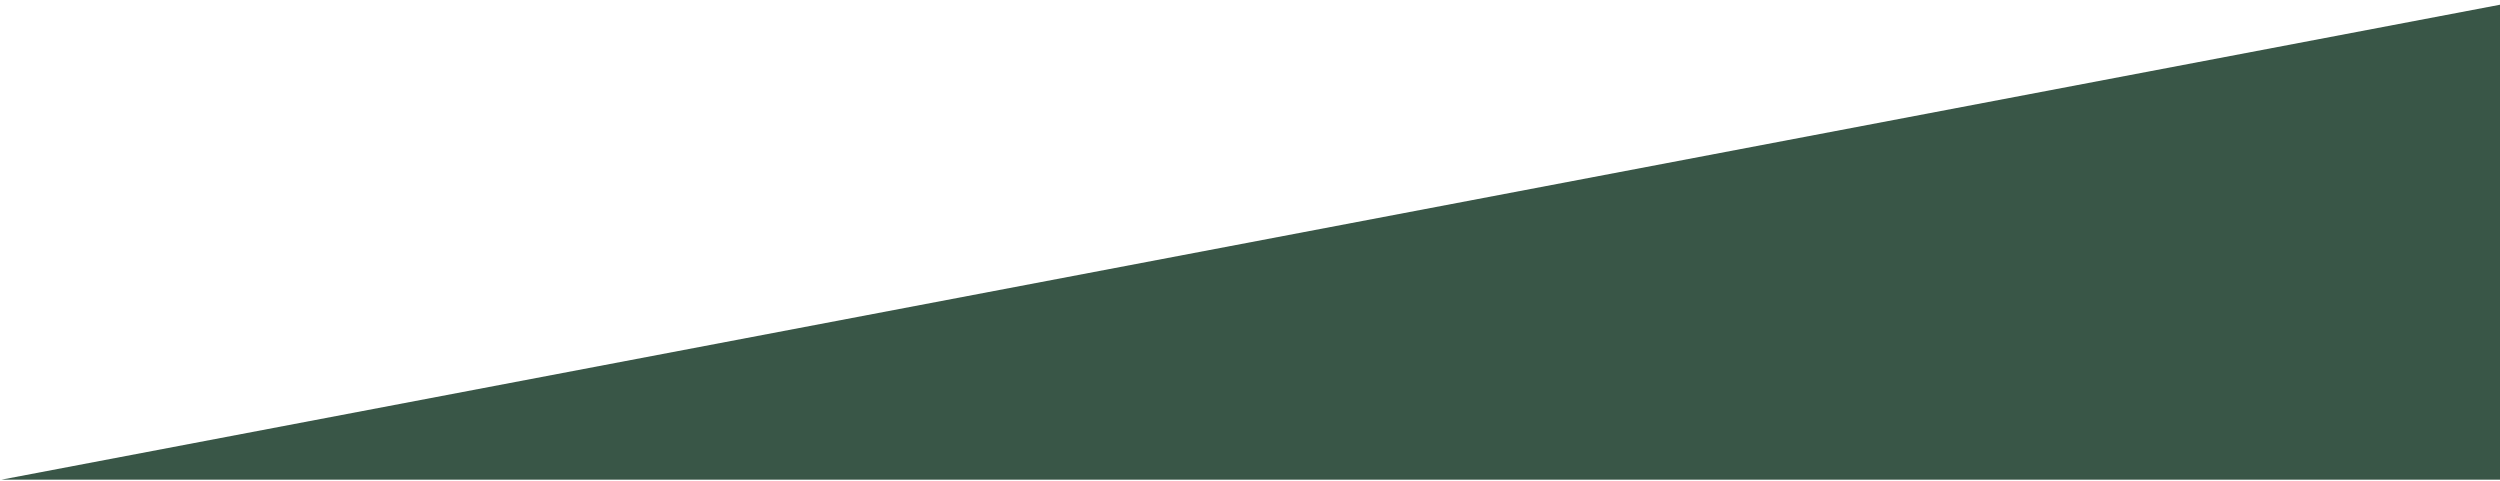 <?xml version="1.0" encoding="UTF-8"?>
<svg width="504px" height="97px" viewBox="0 0 504 97" version="1.1" xmlns="http://www.w3.org/2000/svg" xmlns:xlink="http://www.w3.org/1999/xlink">
    <title>Path</title>
    <g id="Page-1" stroke="none" stroke-width="1" fill="none" fill-rule="evenodd">
        <g id="homepage" transform="translate(-936, -945)" fill="#395647">
            <g id="Group-2" transform="translate(720, 968.852) scale(-1, -1) translate(-720, -968.852) translate(-0, 896)">
                <polygon id="Path" points="503.732 0 0 0 0 95.751"></polygon>
            </g>
        </g>
    </g>
</svg>